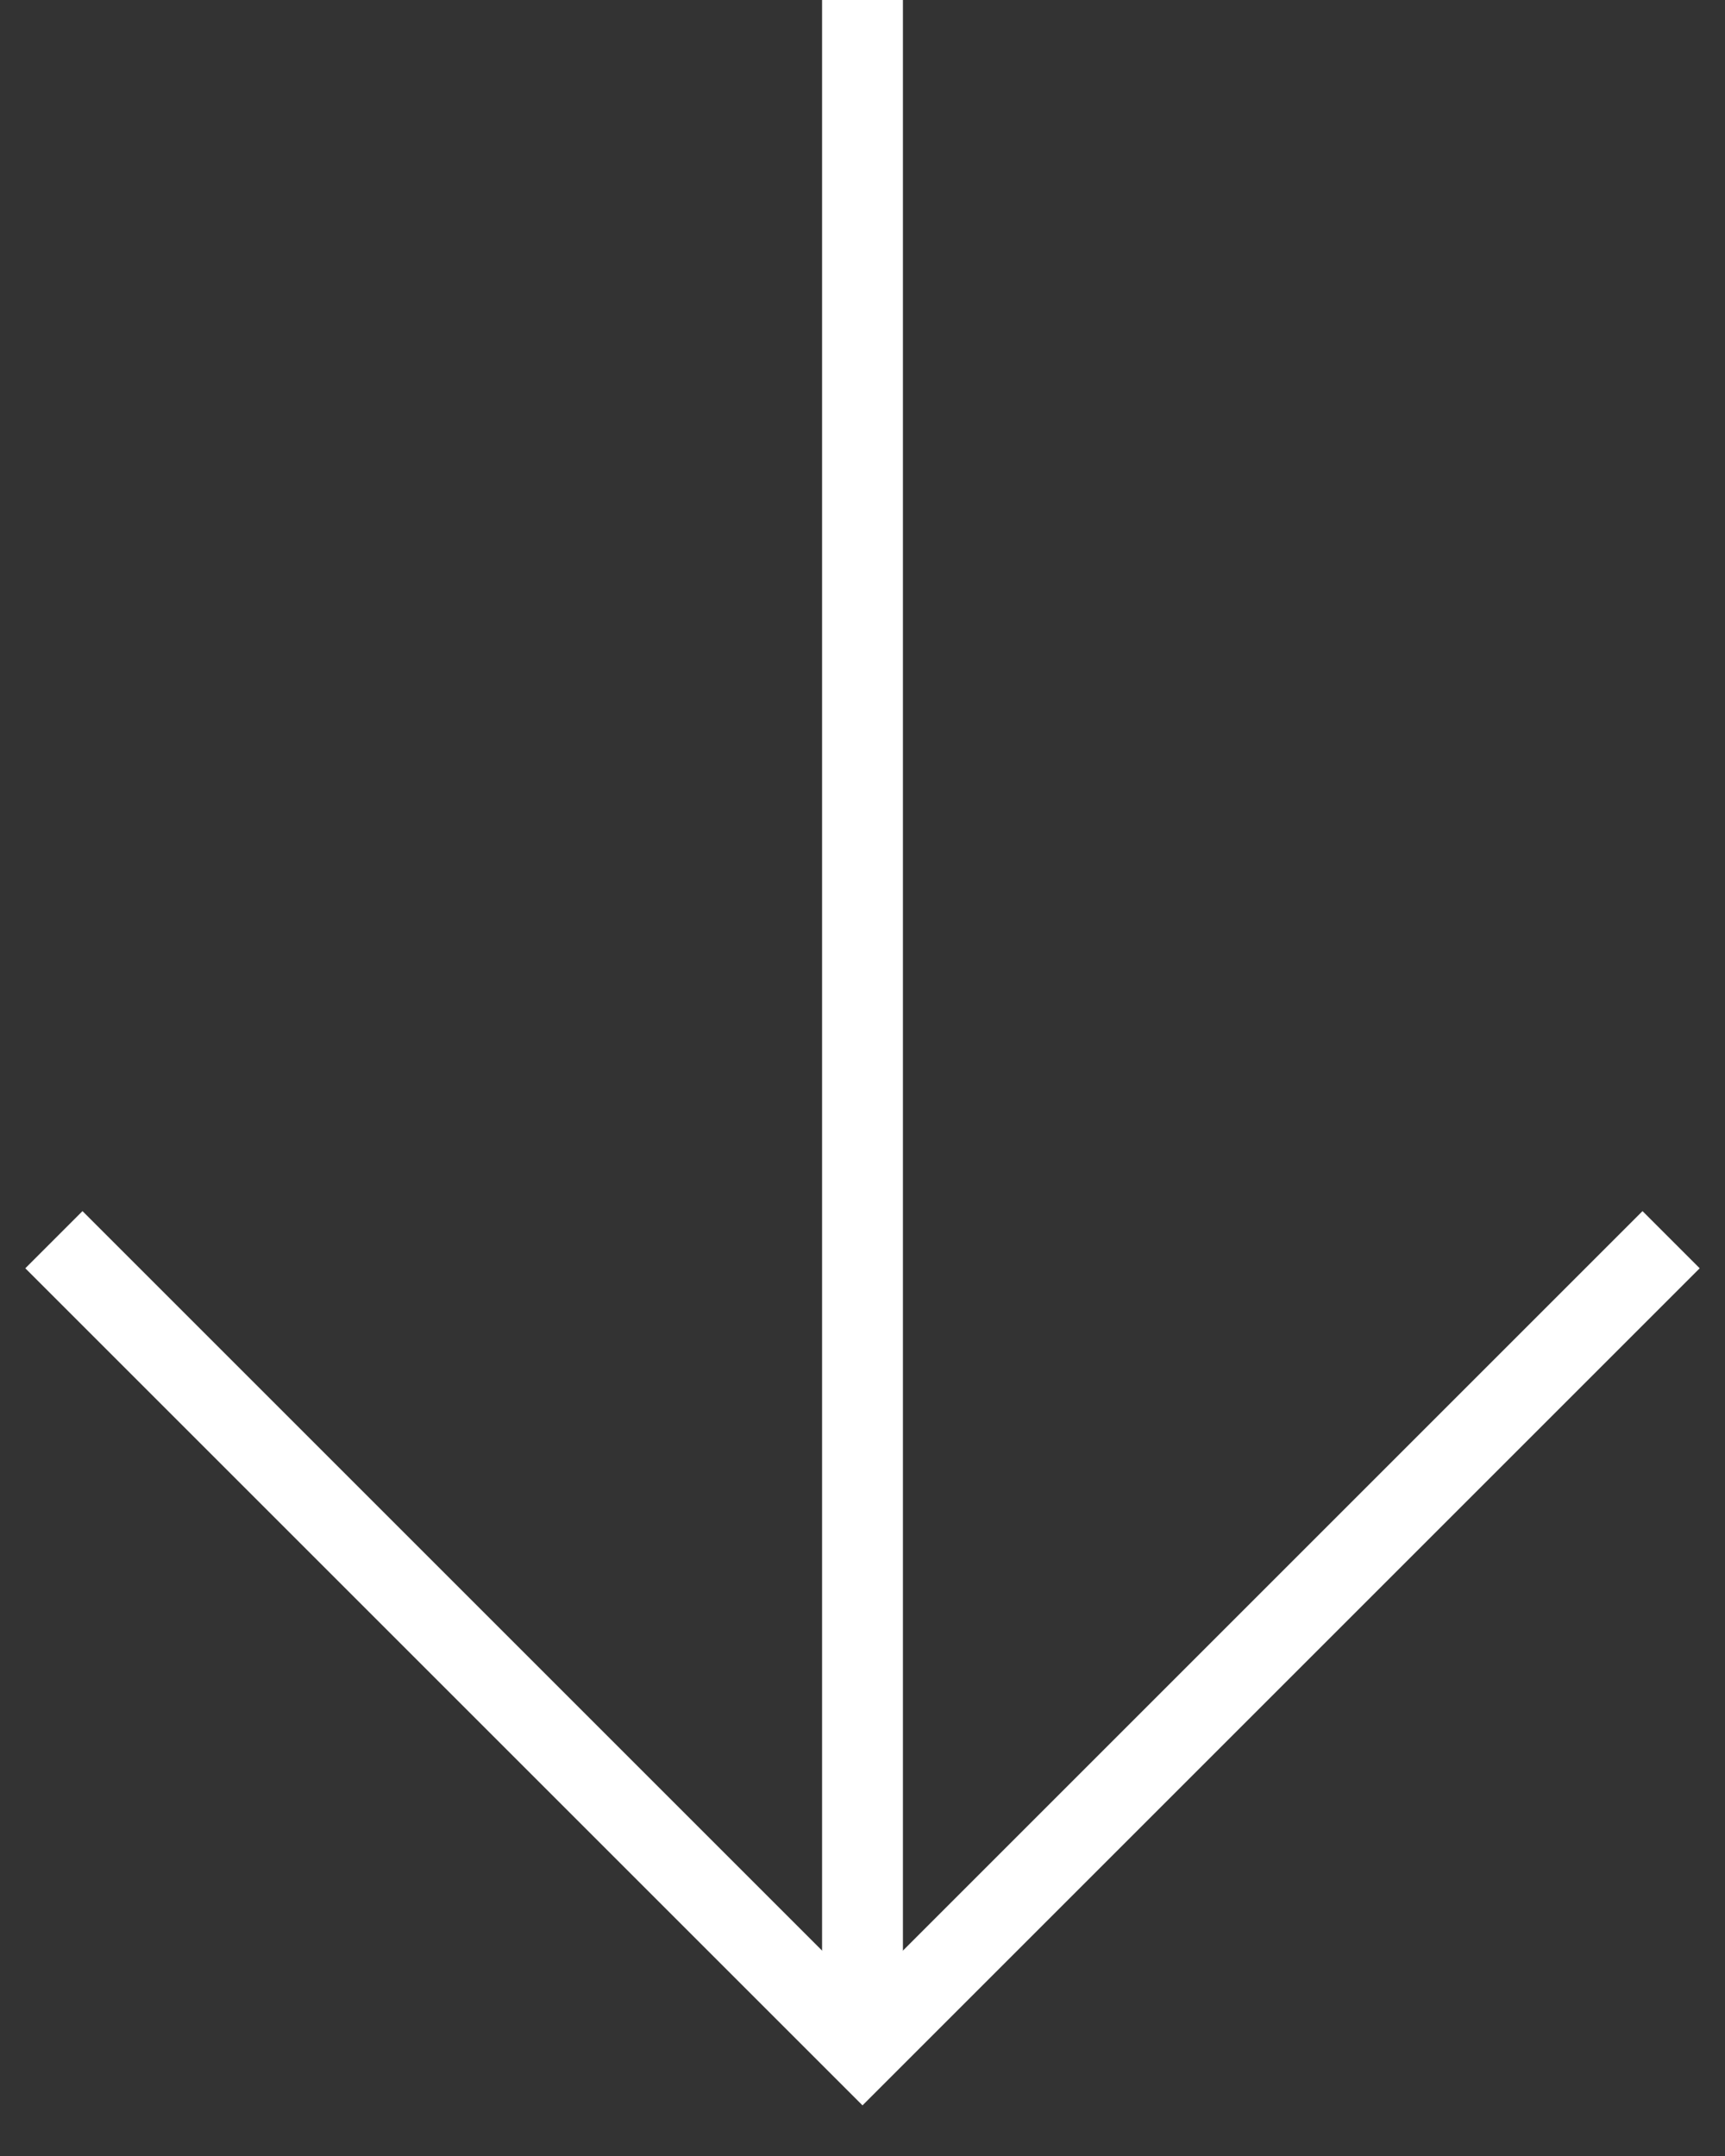 <svg width="32" height="40" viewBox="0 0 32 40" fill="none" xmlns="http://www.w3.org/2000/svg">
<rect x="0" y="0" width="32" height="40" fill="#333333" stroke="none"/>
<path d="M1 23L16 38L31 23" stroke="white" stroke-width="1.5"/>
<path d="M16 0V37.5" stroke="white" stroke-width="1.5"/>
</svg>
